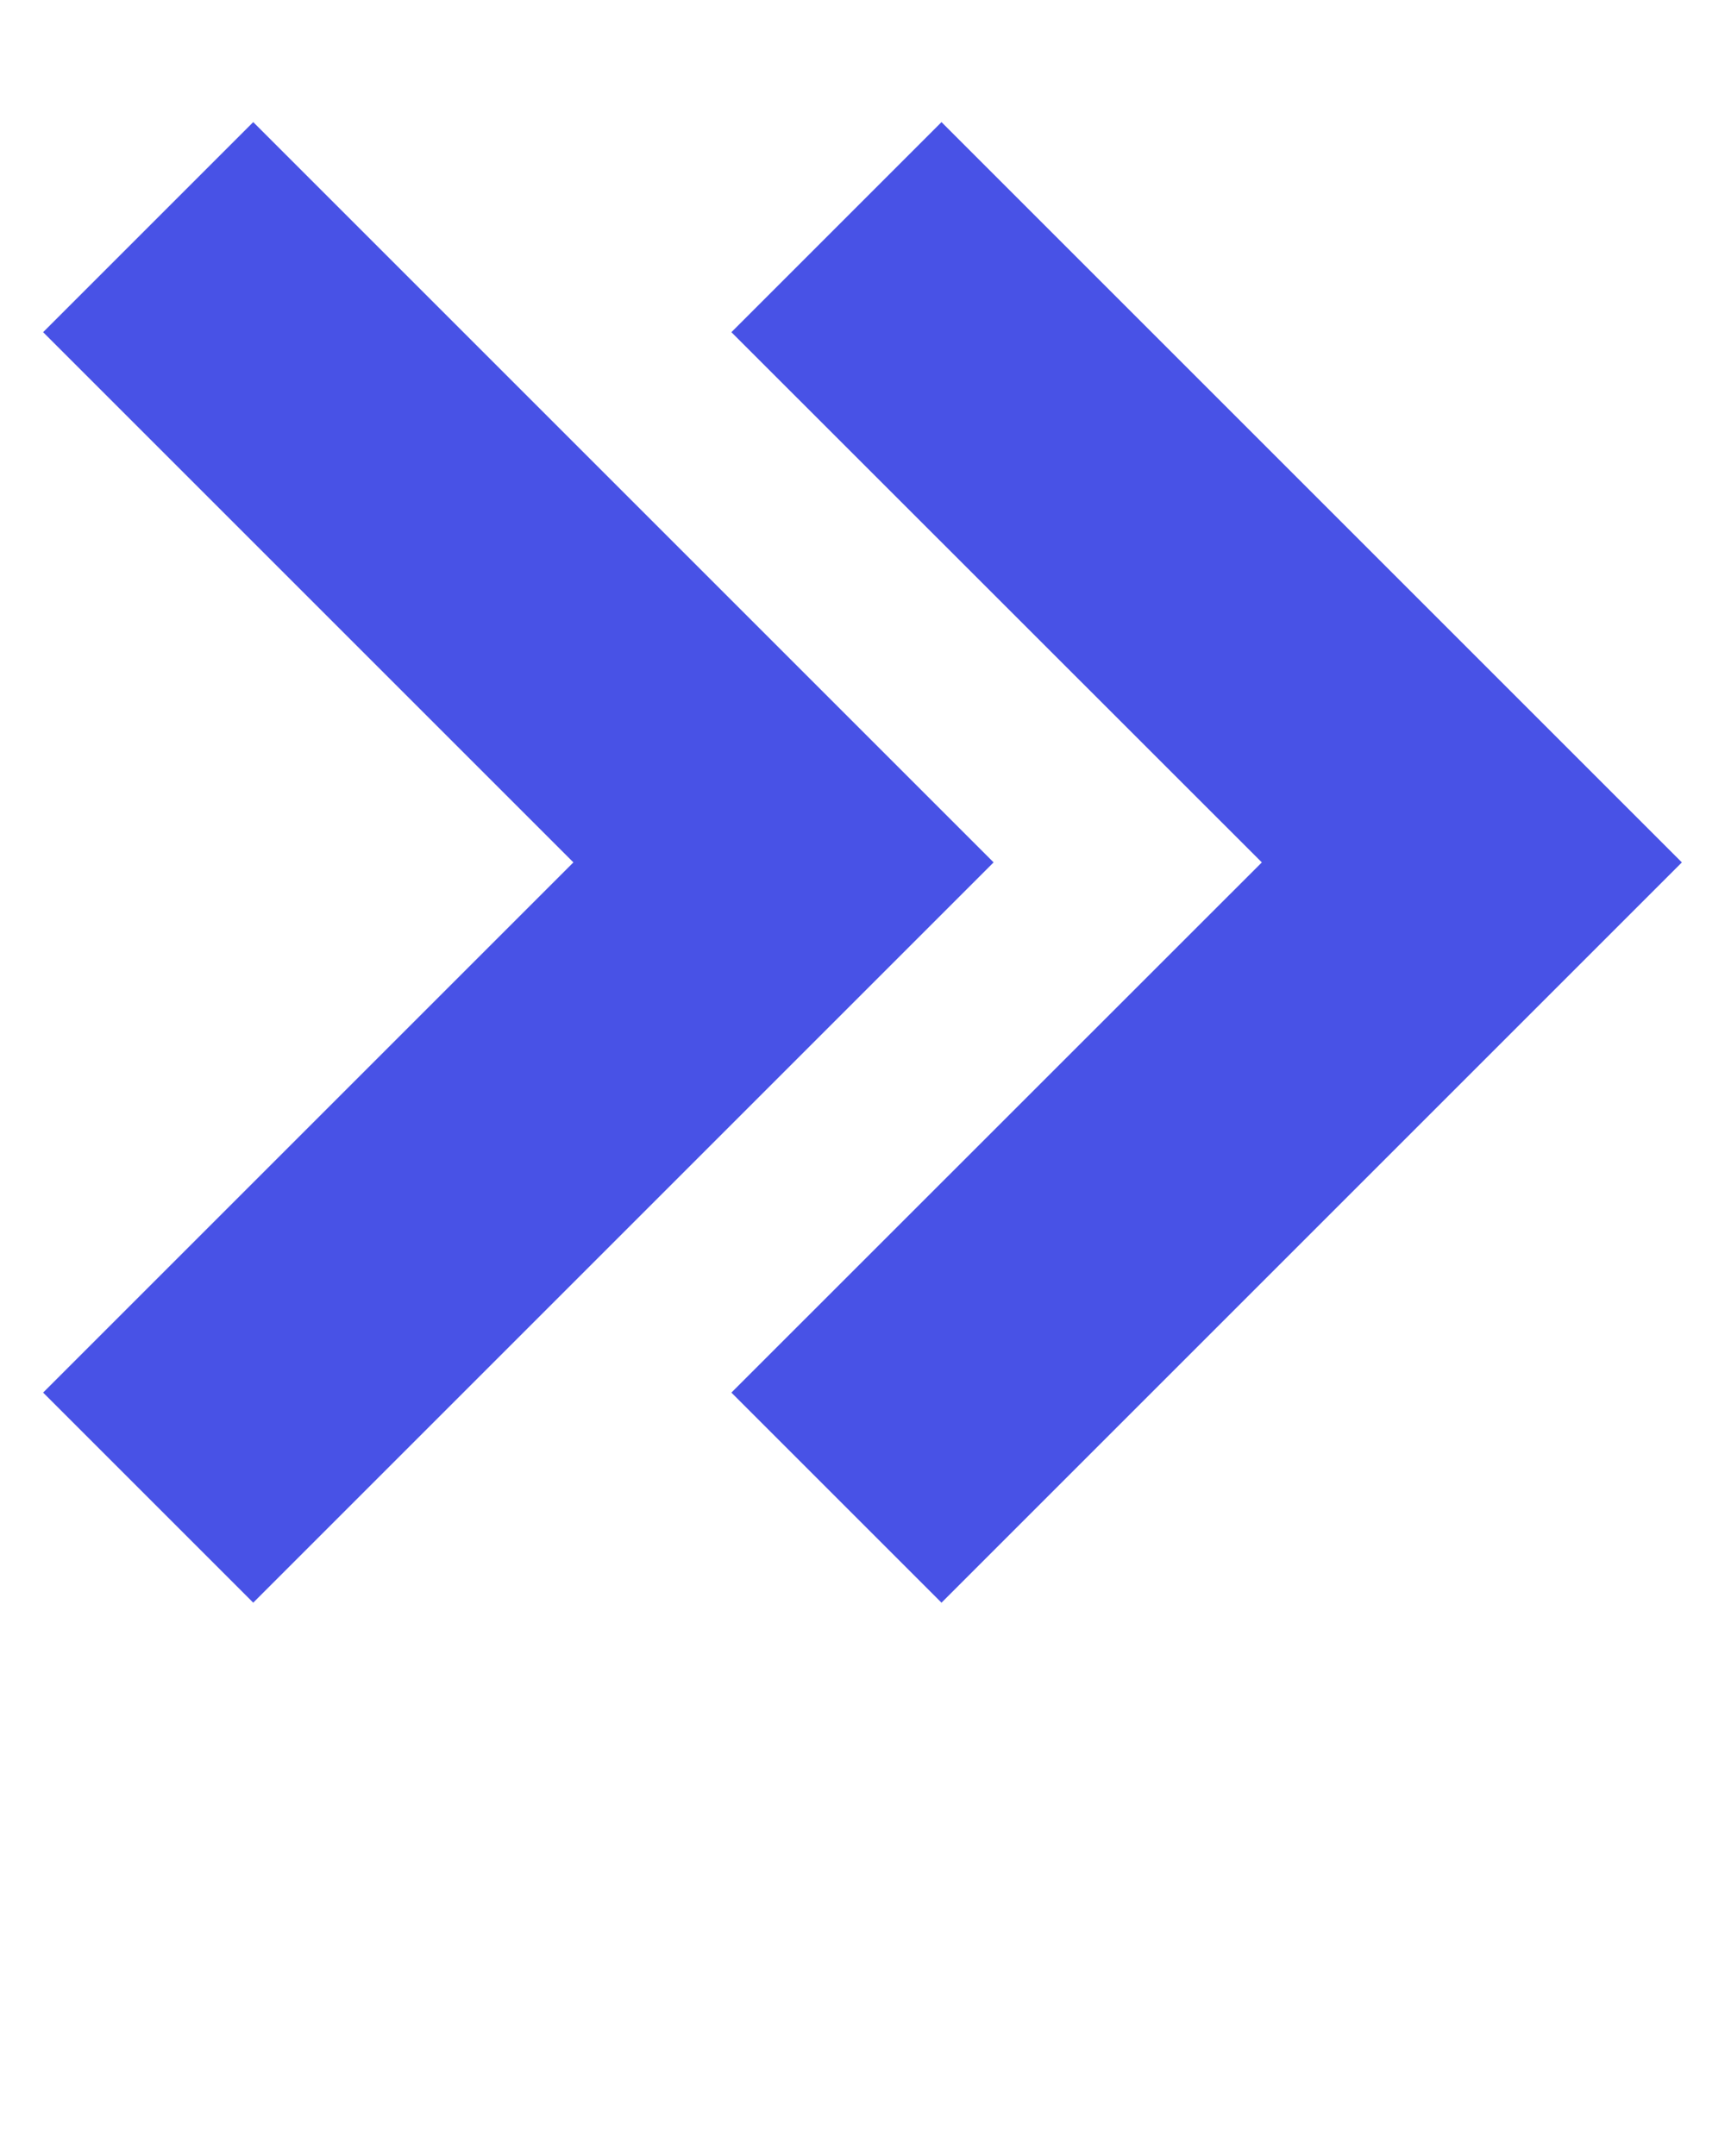<?xml version="1.0"?>
<svg width="100" height="125" xmlns="http://www.w3.org/2000/svg" xmlns:svg="http://www.w3.org/2000/svg" data-name="Layer 1">
 <title>Arow1-50</title>
 <g class="layer">
  <title>Layer 1</title>
  <polygon fill="#4852e6" id="svg_1" points="42.4 19.26 73.15 50 42.4 80.74 54.58 92.92 97.5 50 54.58 7.08 42.4 19.26" transform="matrix(1 0 0 1 0 0)"/>
  <polygon fill="#4852e6" id="svg_2" points="14.68 92.92 57.6 50 14.68 7.08 2.5 19.26 33.24 50 2.5 80.74 14.68 92.92"/>
 </g>
</svg>